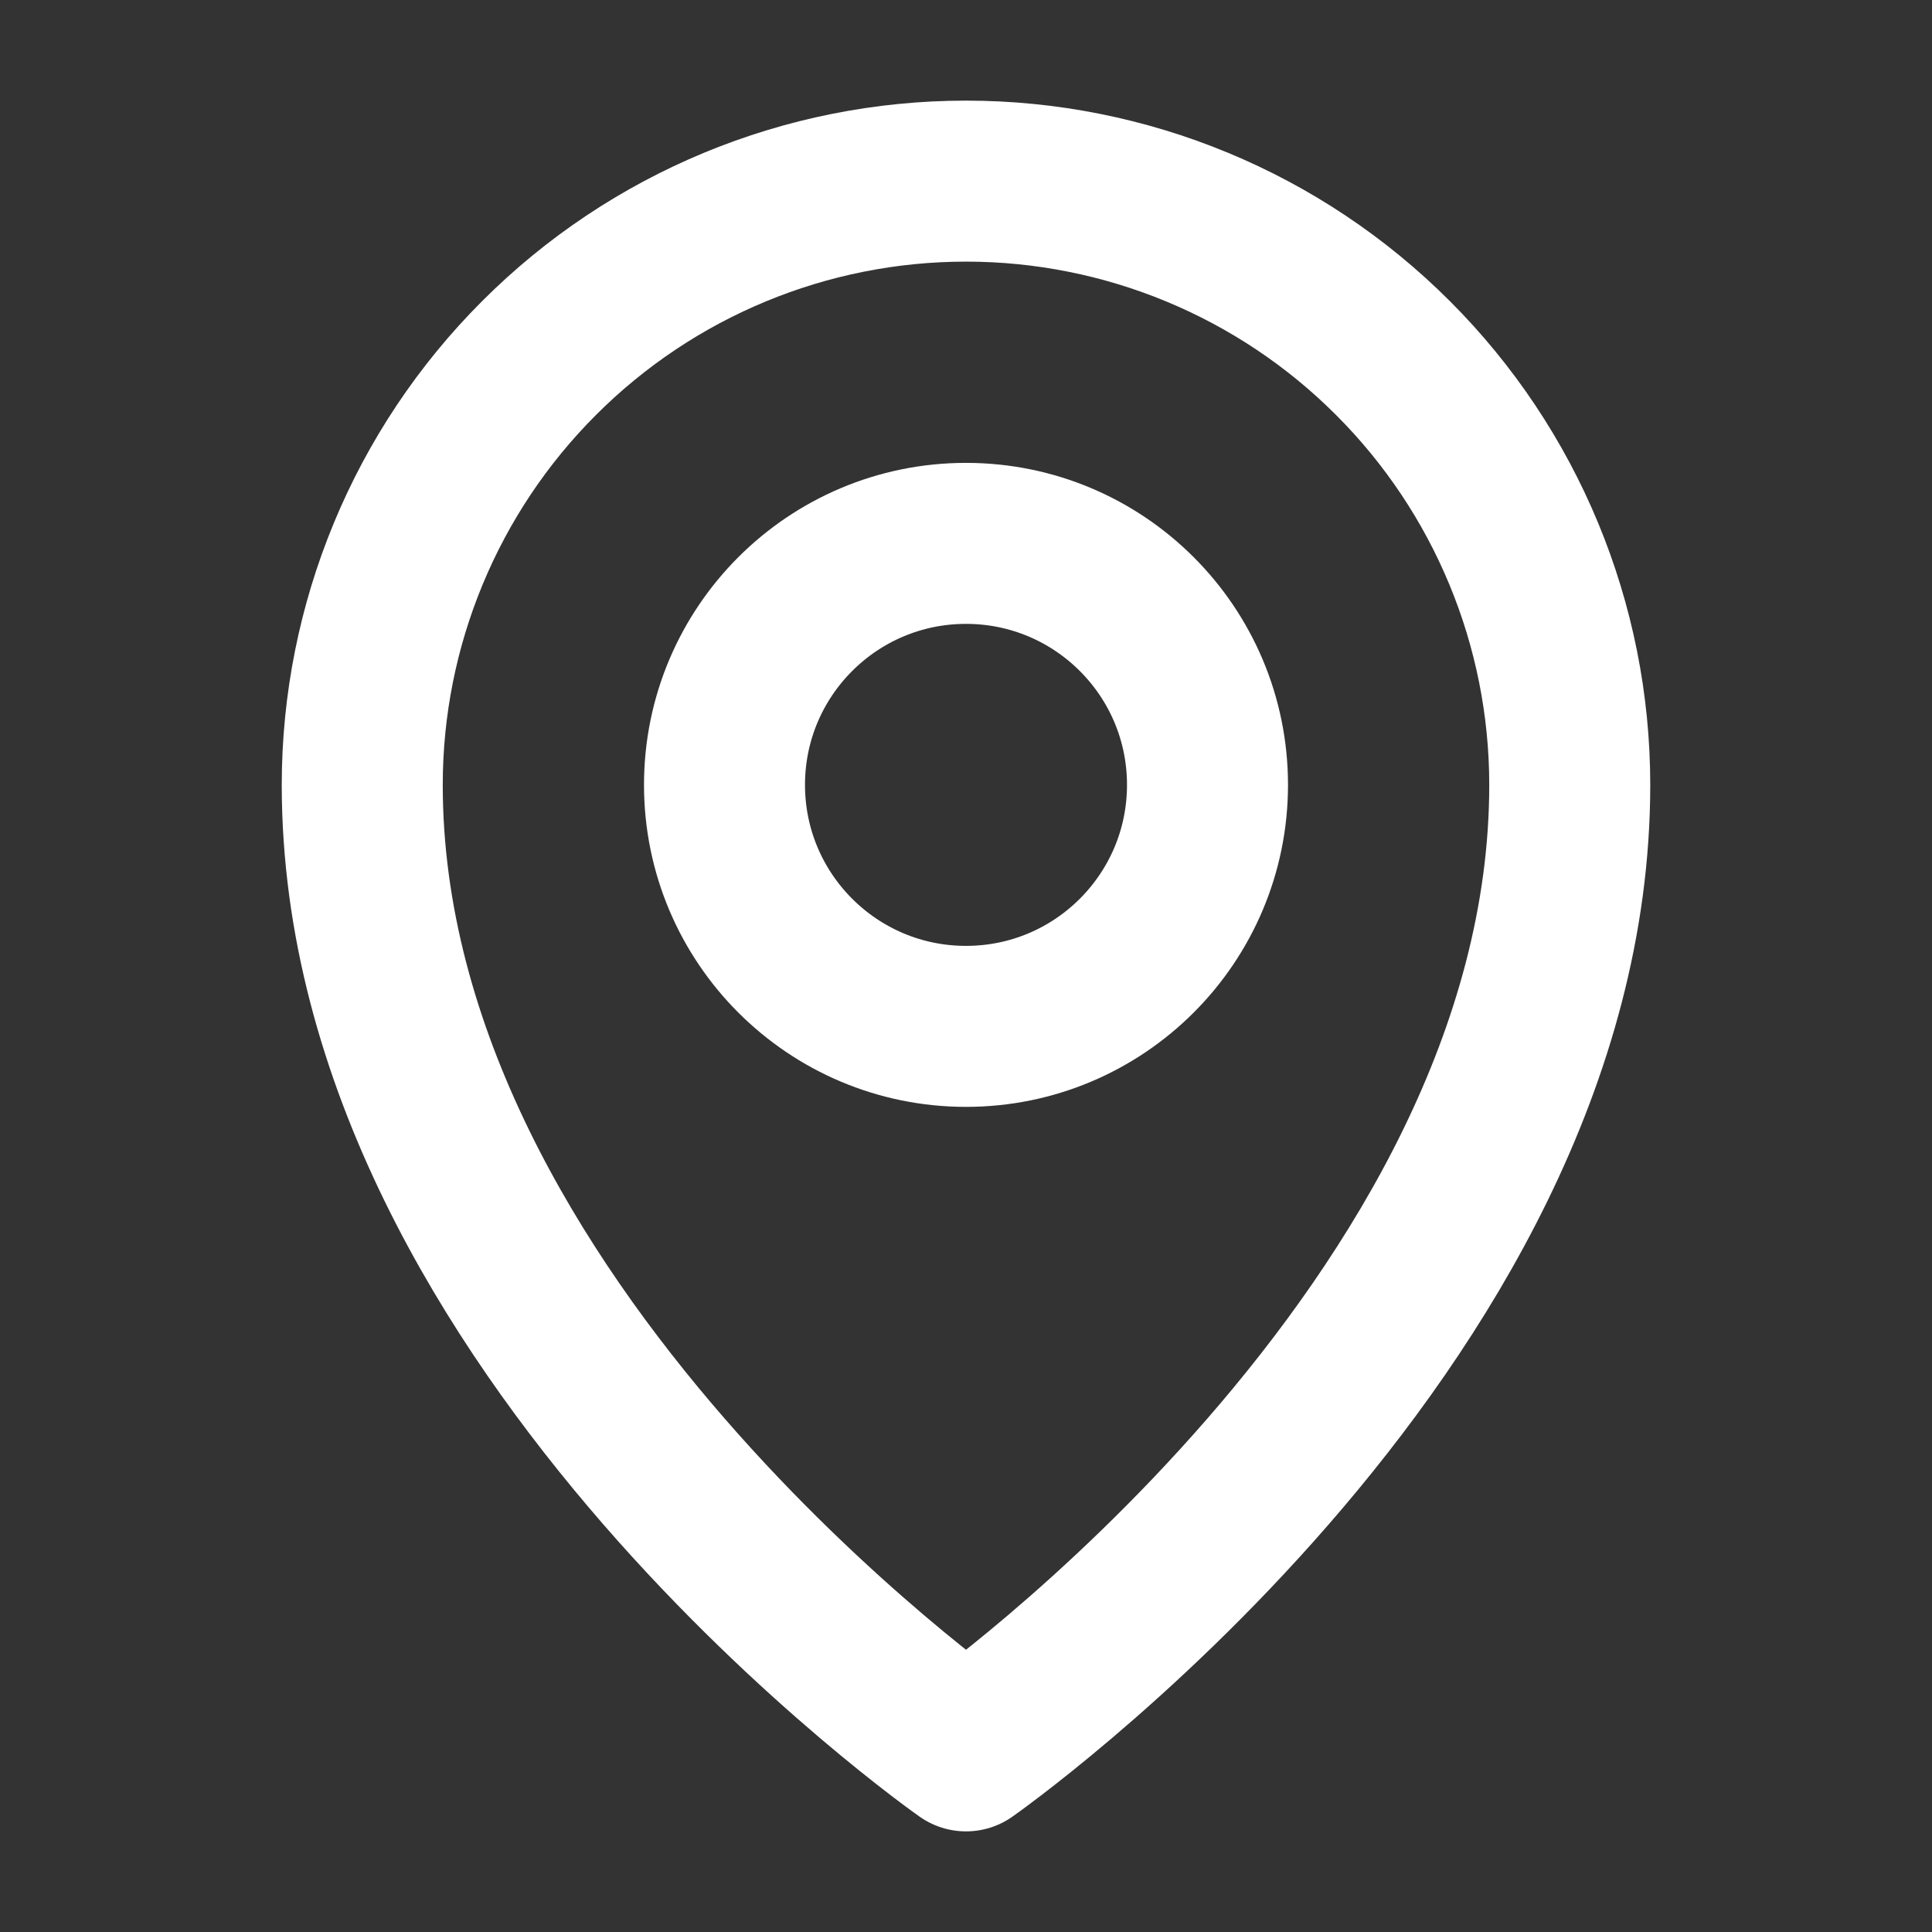 <svg width="24" height="24" viewBox="0 0 24 24" fill="none" xmlns="http://www.w3.org/2000/svg">
<rect x="0" y="0" width="24" height="24" fill="#333333" stroke="none"/>
<g clip-path="url(#clip0_2283_153)">
<path d="M12 12.75C13.657 12.75 15 11.407 15 9.75C15 8.093 13.657 6.75 12 6.75C10.343 6.75 9 8.093 9 9.75C9 11.407 10.343 12.75 12 12.75Z" stroke="white" stroke-width="2" stroke-linecap="round" stroke-linejoin="round"/>
<path d="M19.5 9.75C19.5 16.5 12 21.75 12 21.75C12 21.75 4.5 16.5 4.5 9.75C4.5 7.761 5.29 5.853 6.697 4.447C8.103 3.04 10.011 2.25 12 2.25C13.989 2.25 15.897 3.04 17.303 4.447C18.71 5.853 19.5 7.761 19.5 9.75V9.75Z" stroke="white" stroke-width="2" stroke-linecap="round" stroke-linejoin="round"/>
</g>
<defs>
<clipPath id="clip0_2283_153">
<rect width="24" height="24" fill="white"/>
</clipPath>
</defs>
</svg>
